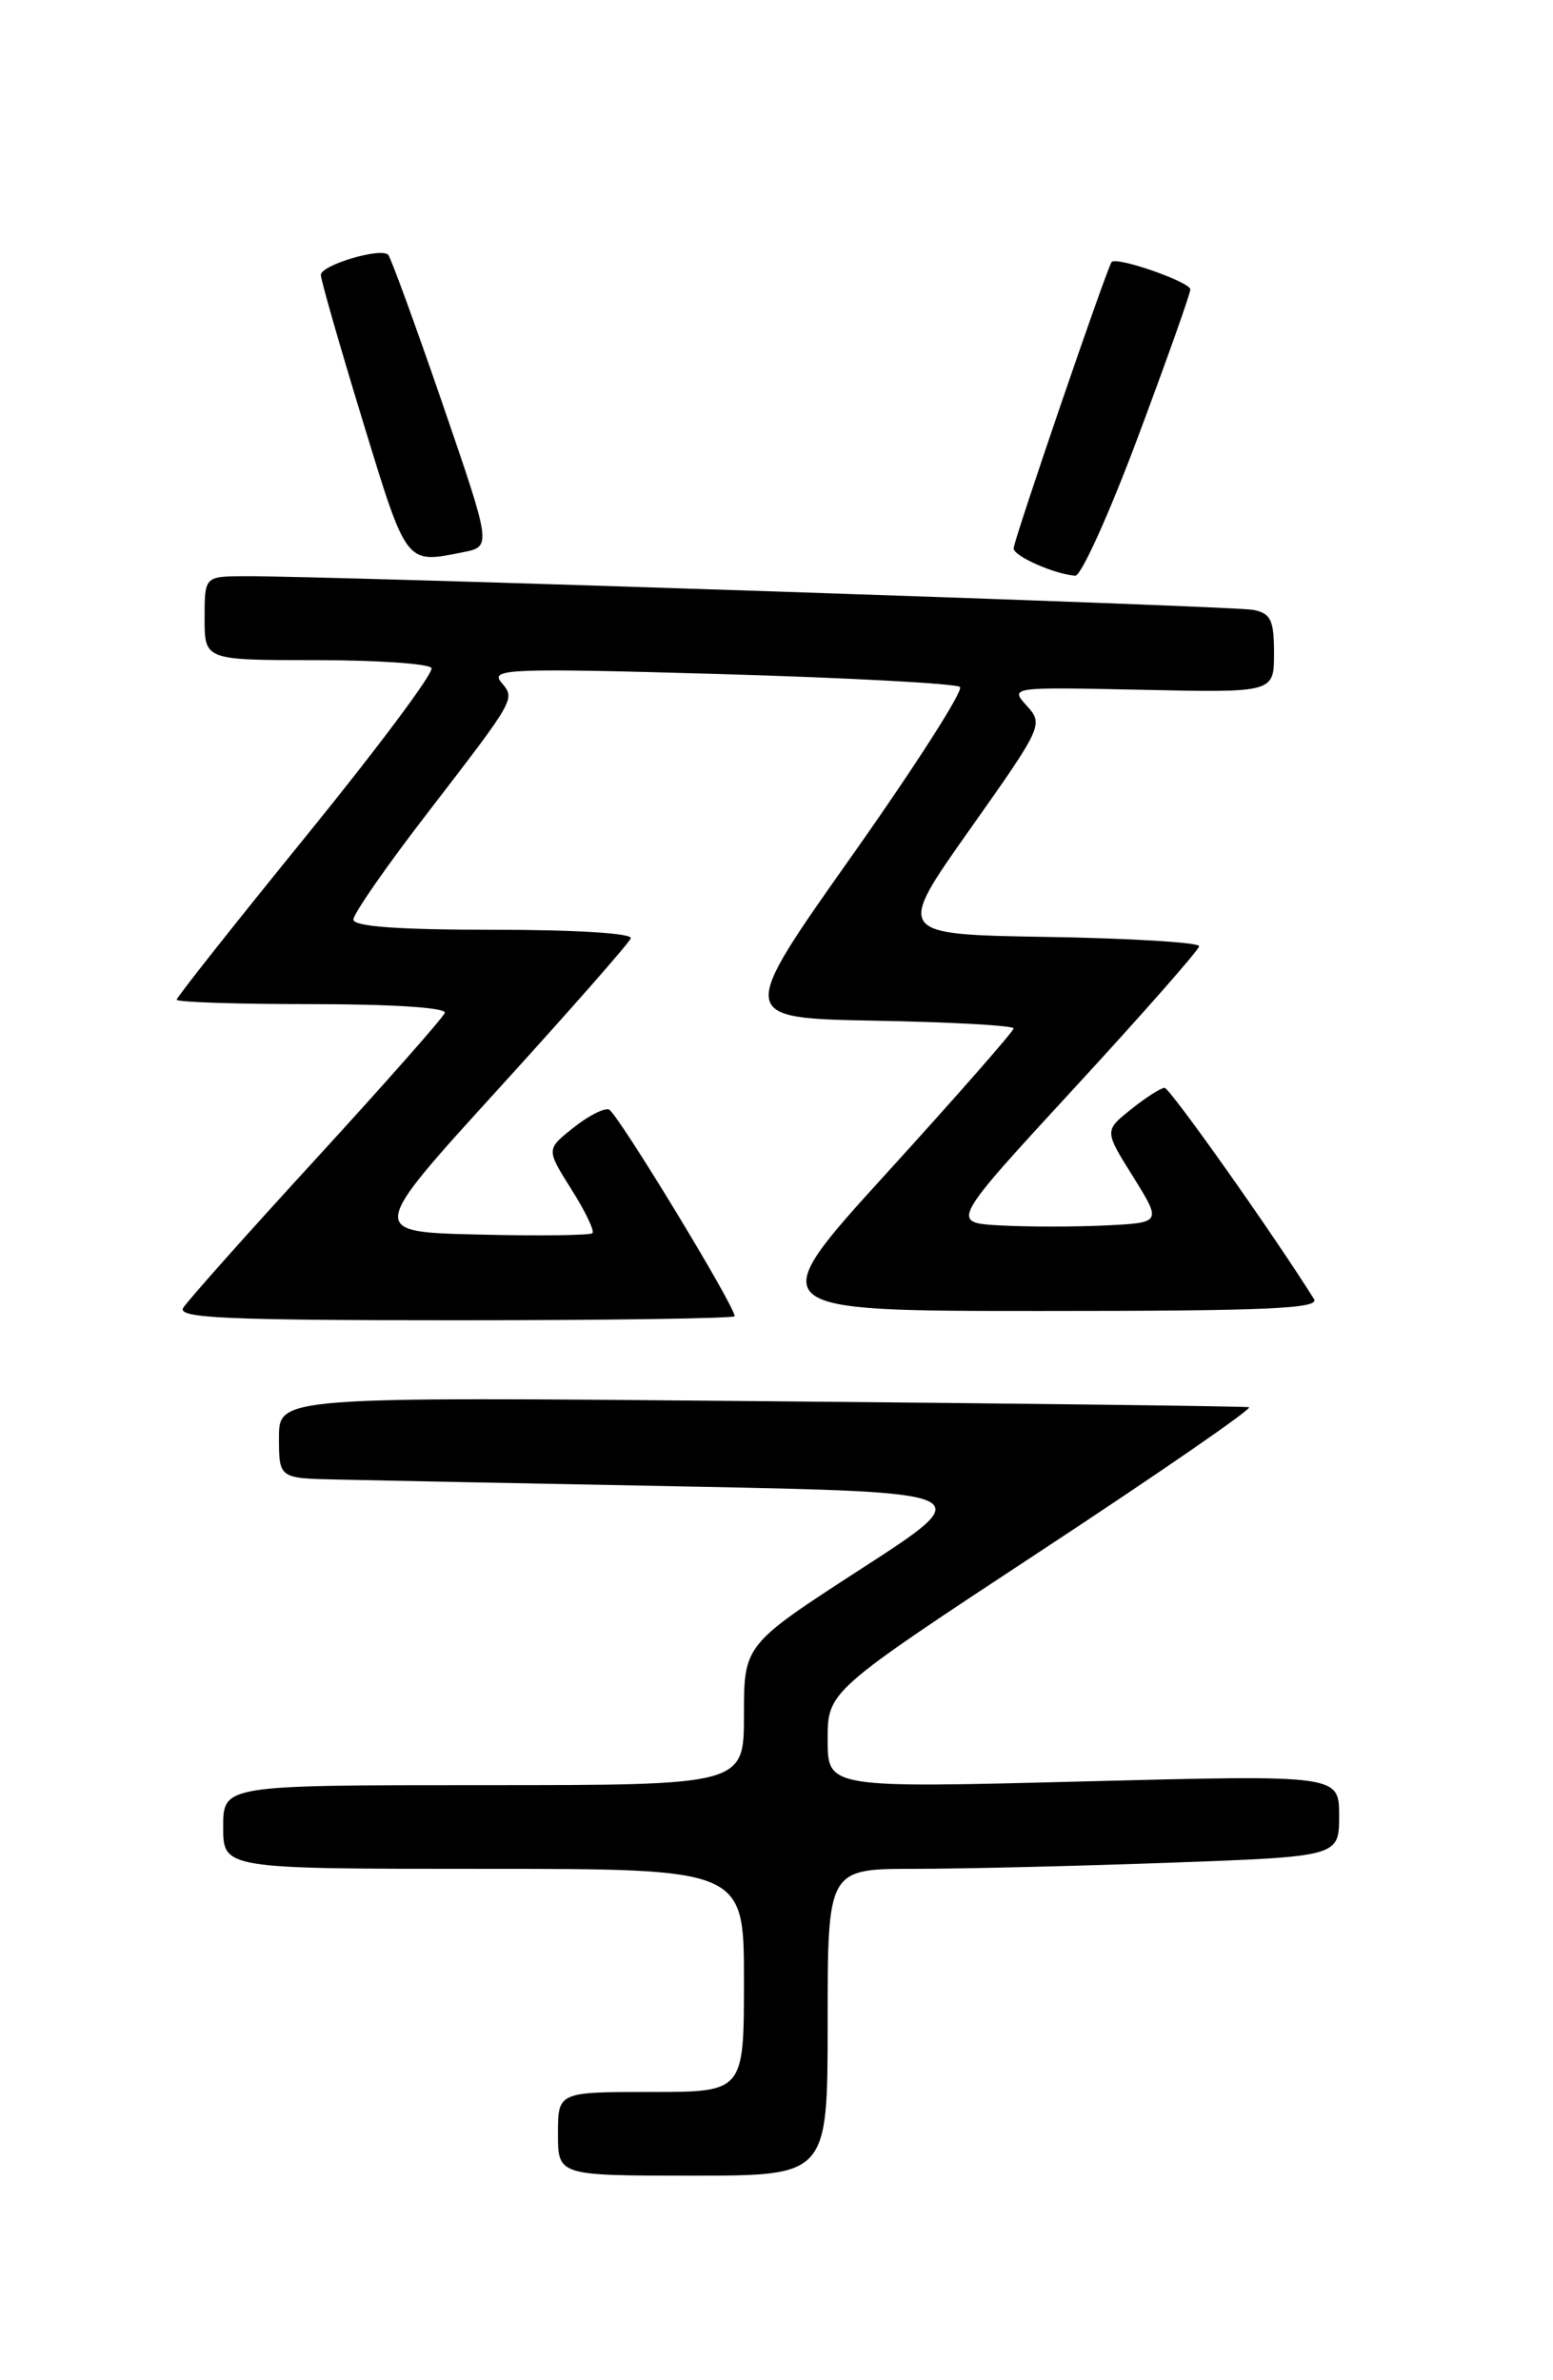 <?xml version="1.0" encoding="UTF-8" standalone="no"?>
<!DOCTYPE svg PUBLIC "-//W3C//DTD SVG 1.1//EN" "http://www.w3.org/Graphics/SVG/1.1/DTD/svg11.dtd" >
<svg xmlns="http://www.w3.org/2000/svg" xmlns:xlink="http://www.w3.org/1999/xlink" version="1.1" viewBox="0 0 167 256">
 <g >
 <path fill="currentColor"
d=" M 89.00 217.50 C 89.00 201.00 89.00 201.00 98.34 201.00 C 103.48 201.00 115.85 200.70 125.84 200.34 C 144.00 199.68 144.00 199.68 144.00 195.29 C 144.00 190.89 144.00 190.89 116.50 191.60 C 89.00 192.31 89.00 192.31 89.00 187.10 C 89.00 181.90 89.00 181.90 112.06 166.72 C 124.75 158.37 134.76 151.46 134.31 151.35 C 133.87 151.25 110.21 150.95 81.75 150.70 C 30.00 150.23 30.00 150.23 30.00 154.61 C 30.00 159.00 30.00 159.00 36.25 159.13 C 39.69 159.21 56.64 159.55 73.91 159.88 C 105.33 160.50 105.33 160.50 92.66 168.70 C 80.00 176.90 80.00 176.90 80.00 184.45 C 80.00 192.00 80.00 192.00 52.00 192.00 C 24.00 192.00 24.00 192.00 24.00 196.50 C 24.00 201.00 24.00 201.00 52.00 201.00 C 80.00 201.00 80.00 201.00 80.00 213.00 C 80.00 225.00 80.00 225.00 70.00 225.00 C 60.00 225.00 60.00 225.00 60.00 229.50 C 60.00 234.00 60.00 234.00 74.50 234.00 C 89.00 234.00 89.00 234.00 89.00 217.50 Z  M 79.00 141.56 C 79.00 140.43 66.34 119.61 65.48 119.33 C 64.94 119.15 63.20 120.05 61.62 121.32 C 58.74 123.62 58.74 123.62 61.44 127.91 C 62.93 130.26 63.95 132.39 63.71 132.63 C 63.46 132.87 57.94 132.94 51.44 132.78 C 39.60 132.50 39.60 132.50 53.55 117.17 C 61.22 108.74 67.65 101.43 67.83 100.92 C 68.03 100.38 61.88 100.00 53.08 100.00 C 42.79 100.00 38.00 99.65 38.00 98.90 C 38.00 98.30 41.51 93.23 45.81 87.65 C 55.60 74.92 55.43 75.22 53.87 73.35 C 52.70 71.93 54.96 71.85 77.54 72.50 C 91.27 72.90 102.83 73.52 103.23 73.89 C 103.63 74.26 98.41 82.42 91.62 92.03 C 79.28 109.50 79.28 109.50 94.14 109.78 C 102.31 109.93 109.00 110.30 109.00 110.61 C 109.00 110.91 102.89 117.88 95.43 126.08 C 81.85 141.00 81.85 141.00 111.98 141.00 C 136.17 141.00 141.94 140.75 141.30 139.72 C 136.91 132.71 125.80 117.00 125.23 117.00 C 124.83 117.01 123.21 118.04 121.63 119.31 C 118.75 121.61 118.75 121.61 121.84 126.55 C 124.92 131.50 124.92 131.50 118.92 131.80 C 115.62 131.96 110.51 131.96 107.56 131.80 C 102.20 131.50 102.20 131.50 115.55 117.00 C 122.89 109.03 128.92 102.17 128.95 101.77 C 128.98 101.37 121.64 100.92 112.65 100.77 C 96.31 100.50 96.31 100.50 104.28 89.22 C 112.11 78.15 112.22 77.90 110.42 75.92 C 108.59 73.89 108.59 73.89 122.80 74.19 C 137.00 74.50 137.00 74.50 137.00 70.27 C 137.00 66.68 136.66 65.97 134.75 65.59 C 132.60 65.17 35.09 61.92 26.25 61.97 C 22.00 62.00 22.00 62.00 22.00 66.50 C 22.00 71.00 22.00 71.00 33.94 71.00 C 40.51 71.00 46.12 71.38 46.40 71.85 C 46.69 72.31 40.64 80.42 32.96 89.87 C 25.28 99.32 19.00 107.26 19.00 107.52 C 19.00 107.79 25.56 108.00 33.58 108.00 C 42.23 108.00 48.03 108.38 47.83 108.94 C 47.65 109.45 41.42 116.51 34.00 124.61 C 26.57 132.71 20.14 139.94 19.70 140.67 C 19.04 141.76 24.24 142.00 48.95 142.00 C 65.48 142.00 79.00 141.80 79.00 141.56 Z  M 122.38 46.97 C 125.47 38.71 128.00 31.58 128.00 31.13 C 128.00 30.33 120.06 27.56 119.54 28.18 C 119.04 28.78 109.00 58.12 109.00 58.98 C 109.00 59.82 113.40 61.76 115.63 61.92 C 116.25 61.96 119.29 55.24 122.38 46.97 Z  M 49.81 59.39 C 52.86 58.78 52.86 58.78 47.56 43.35 C 44.64 34.86 42.02 27.69 41.74 27.40 C 40.92 26.59 34.50 28.52 34.50 29.57 C 34.50 30.09 36.52 37.15 39.00 45.25 C 43.78 60.90 43.58 60.63 49.81 59.39 Z "/>
</g>
</svg>
